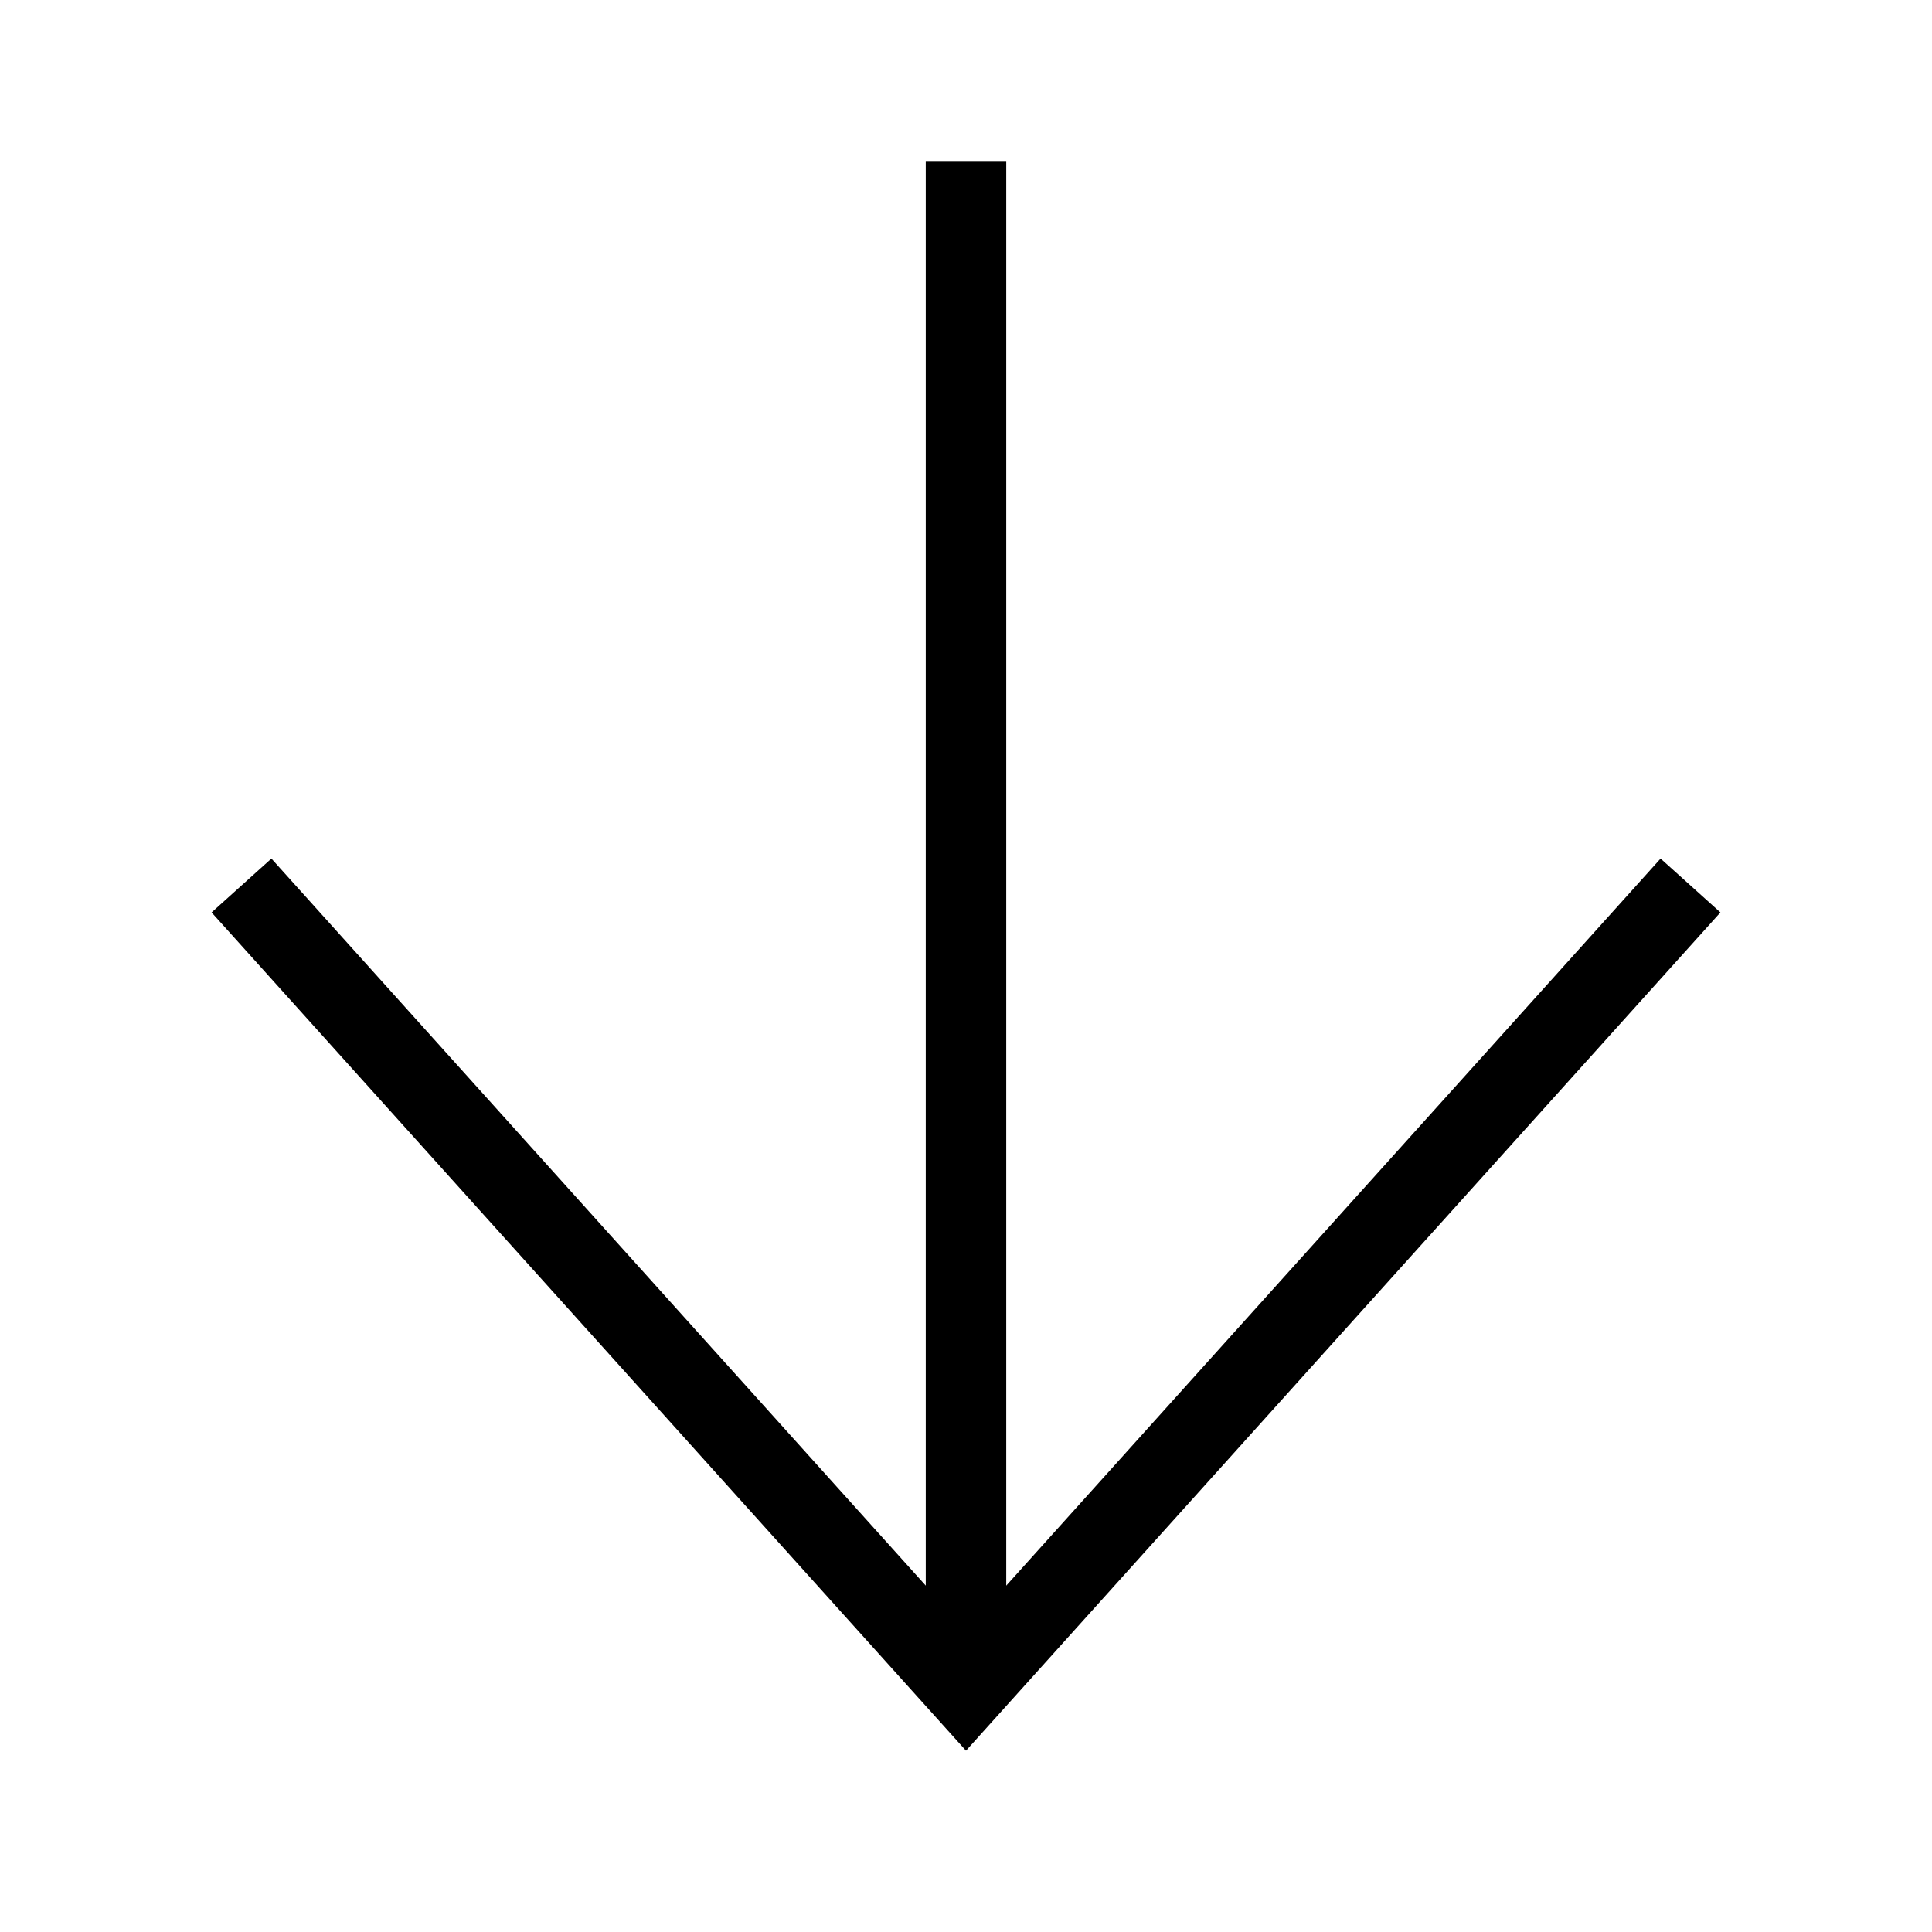 <svg xmlns="http://www.w3.org/2000/svg" width="24" height="24" viewBox="0 0 24 24">
  <g fill="none" fill-rule="evenodd">
    <rect width="24" height="24"/>
    <polyline stroke="#000" points="3 11 12 21 21 11"/>
    <path stroke="#000" d="M12,2 L12,21"/>
  </g>
</svg>
